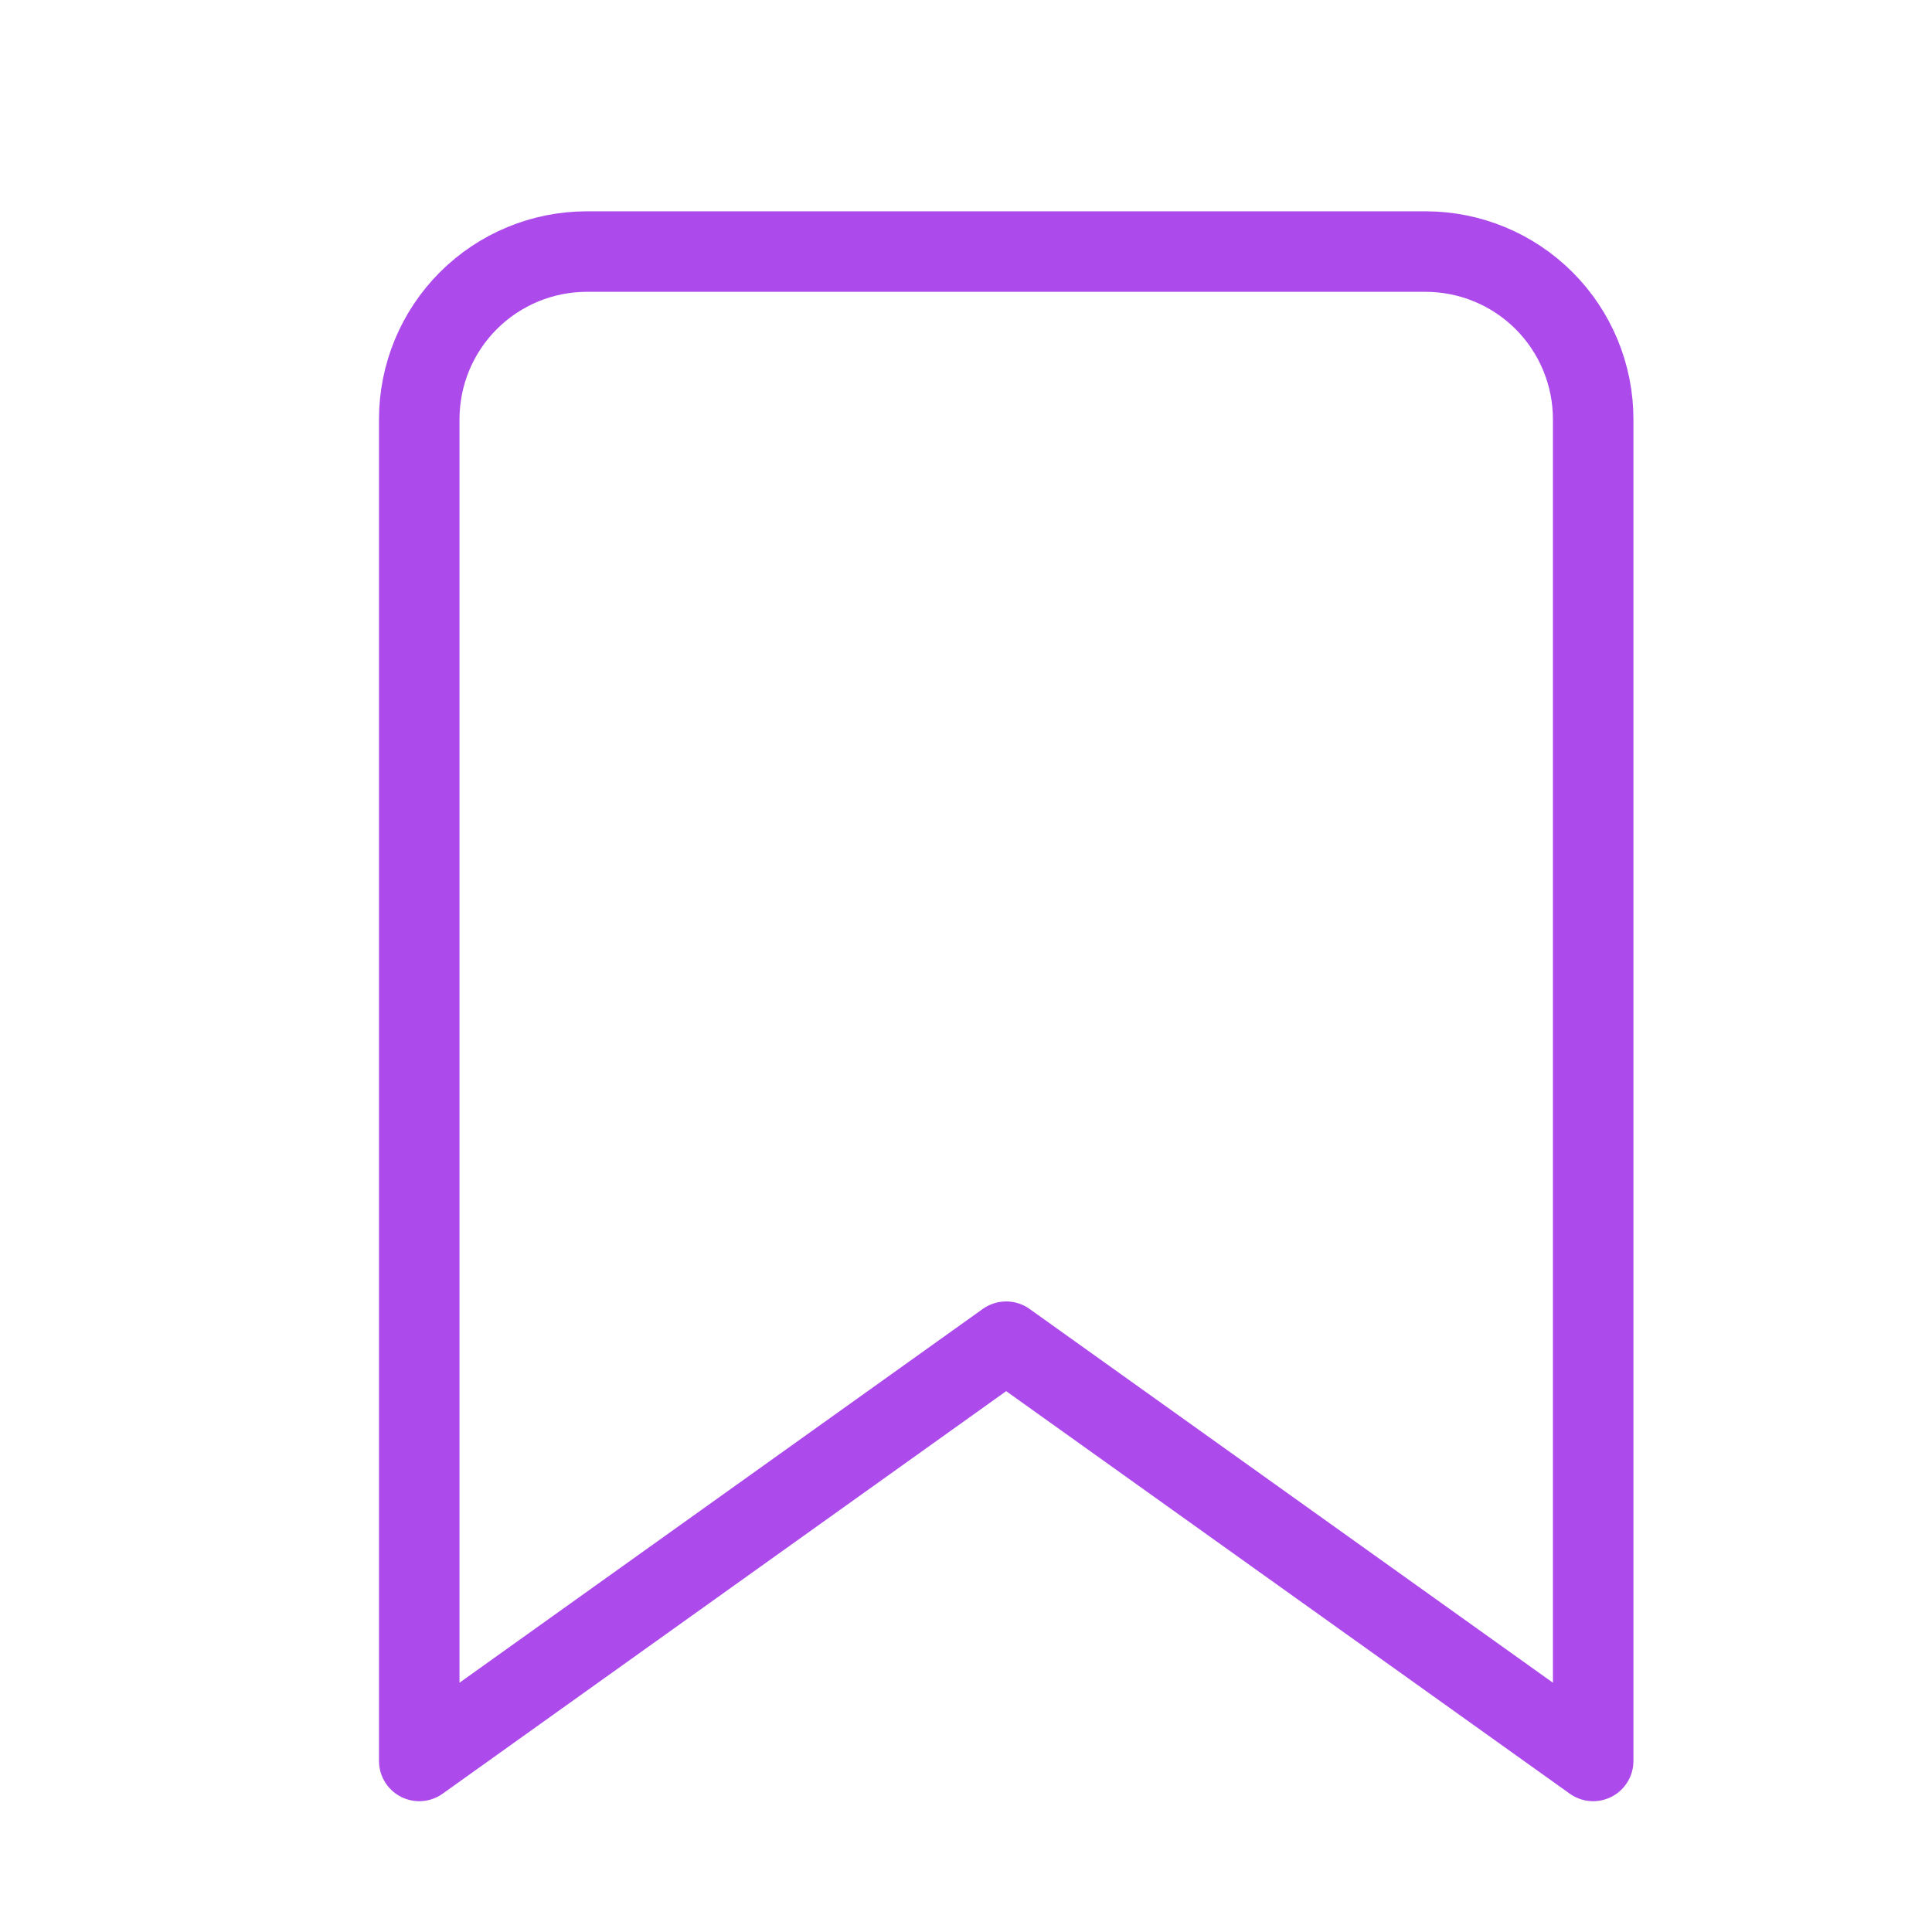<svg width="24" height="24" viewBox="0 0 24 24" fill="none" xmlns="http://www.w3.org/2000/svg">
<path d="M19.791 21.875L12.499 16.667L5.208 21.875V5.208C5.208 4.656 5.427 4.126 5.818 3.735C6.209 3.344 6.739 3.125 7.291 3.125H17.708C18.26 3.125 18.79 3.344 19.181 3.735C19.572 4.126 19.791 4.656 19.791 5.208V21.875Z" stroke="#AC4AEB" stroke-linecap="round" stroke-linejoin="round"/>
</svg>


